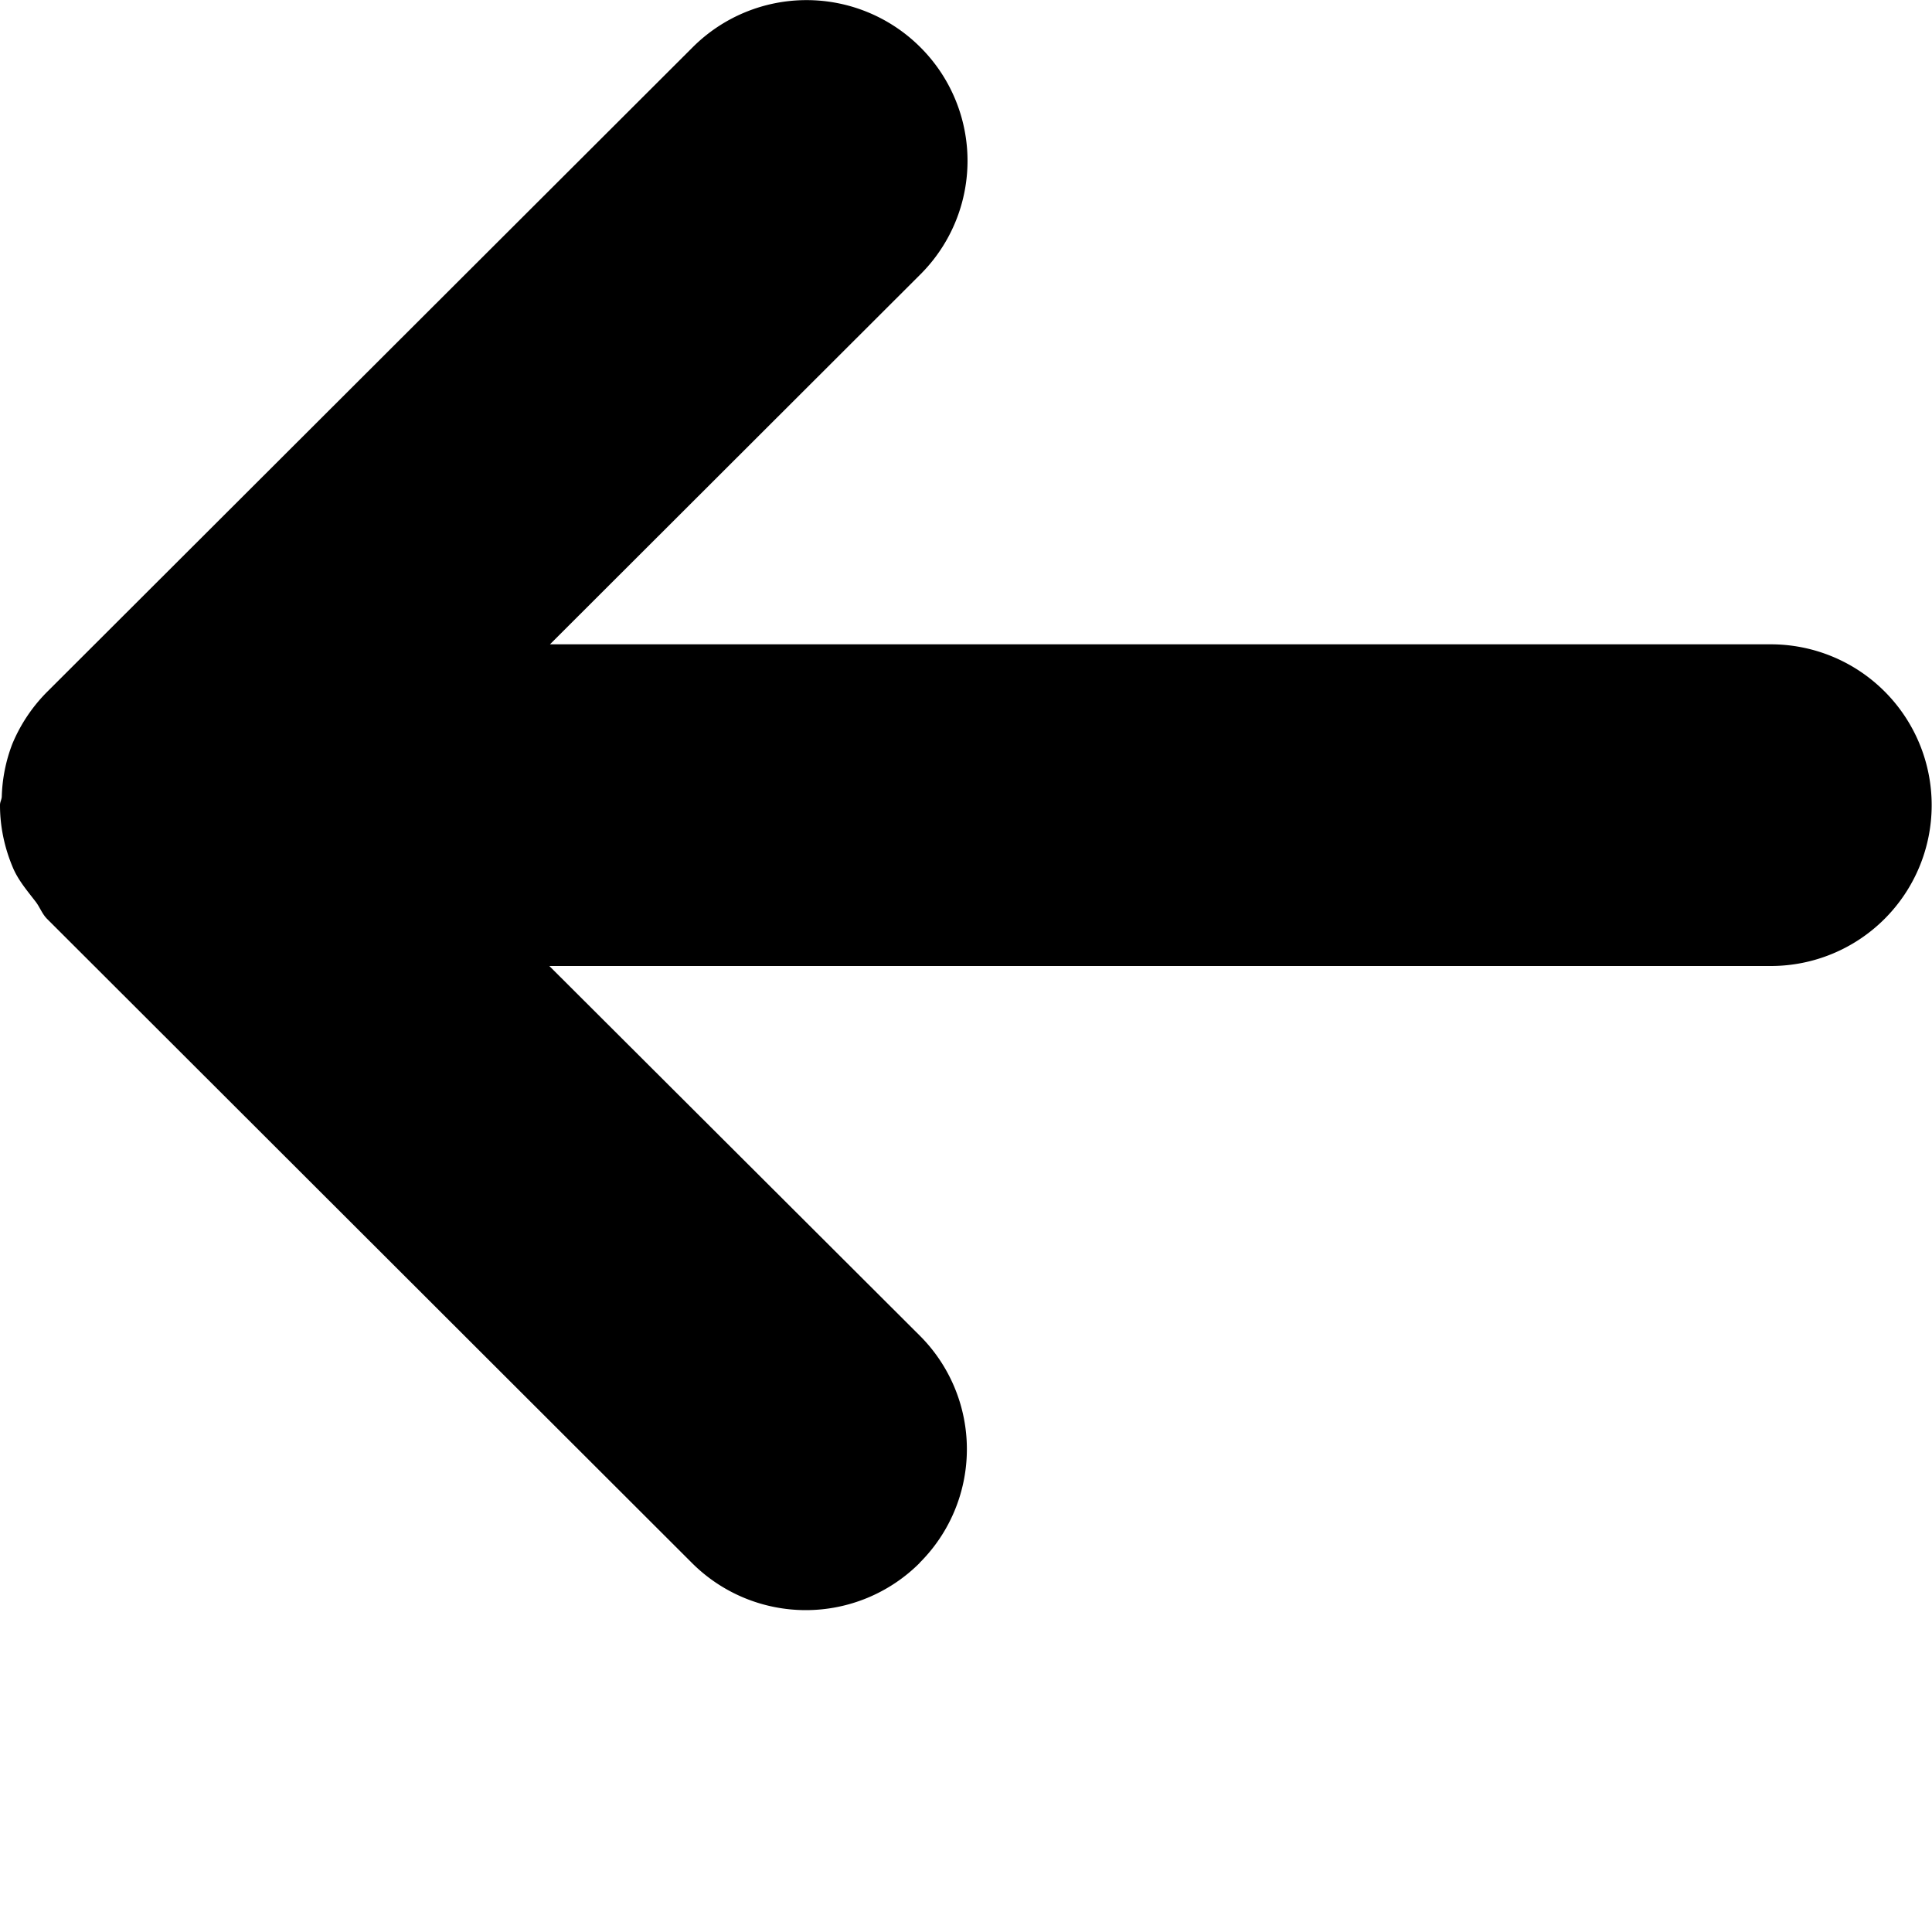 <svg width="12" height="12" viewBox="0 0 12 12" xmlns="http://www.w3.org/2000/svg"><path d="M5.712 9.707a.996.996 0 0 0 0-1.412L3.412 6h7.587a.999.999 0 1 0 0-1.998H3.416l2.3-2.297a.996.996 0 0 0 0-1.412 1 1 0 0 0-1.413 0L.3 4.29a1.004 1.004 0 0 0-.224.332.99.99 0 0 0-.065.326C.01 4.967 0 4.981 0 5v.002c0 .13.027.26.078.382.033.081.09.147.143.216.027.035.04.076.072.108l4.005 4a1 1 0 0 0 1.414 0" fill-rule="evenodd"/></svg>